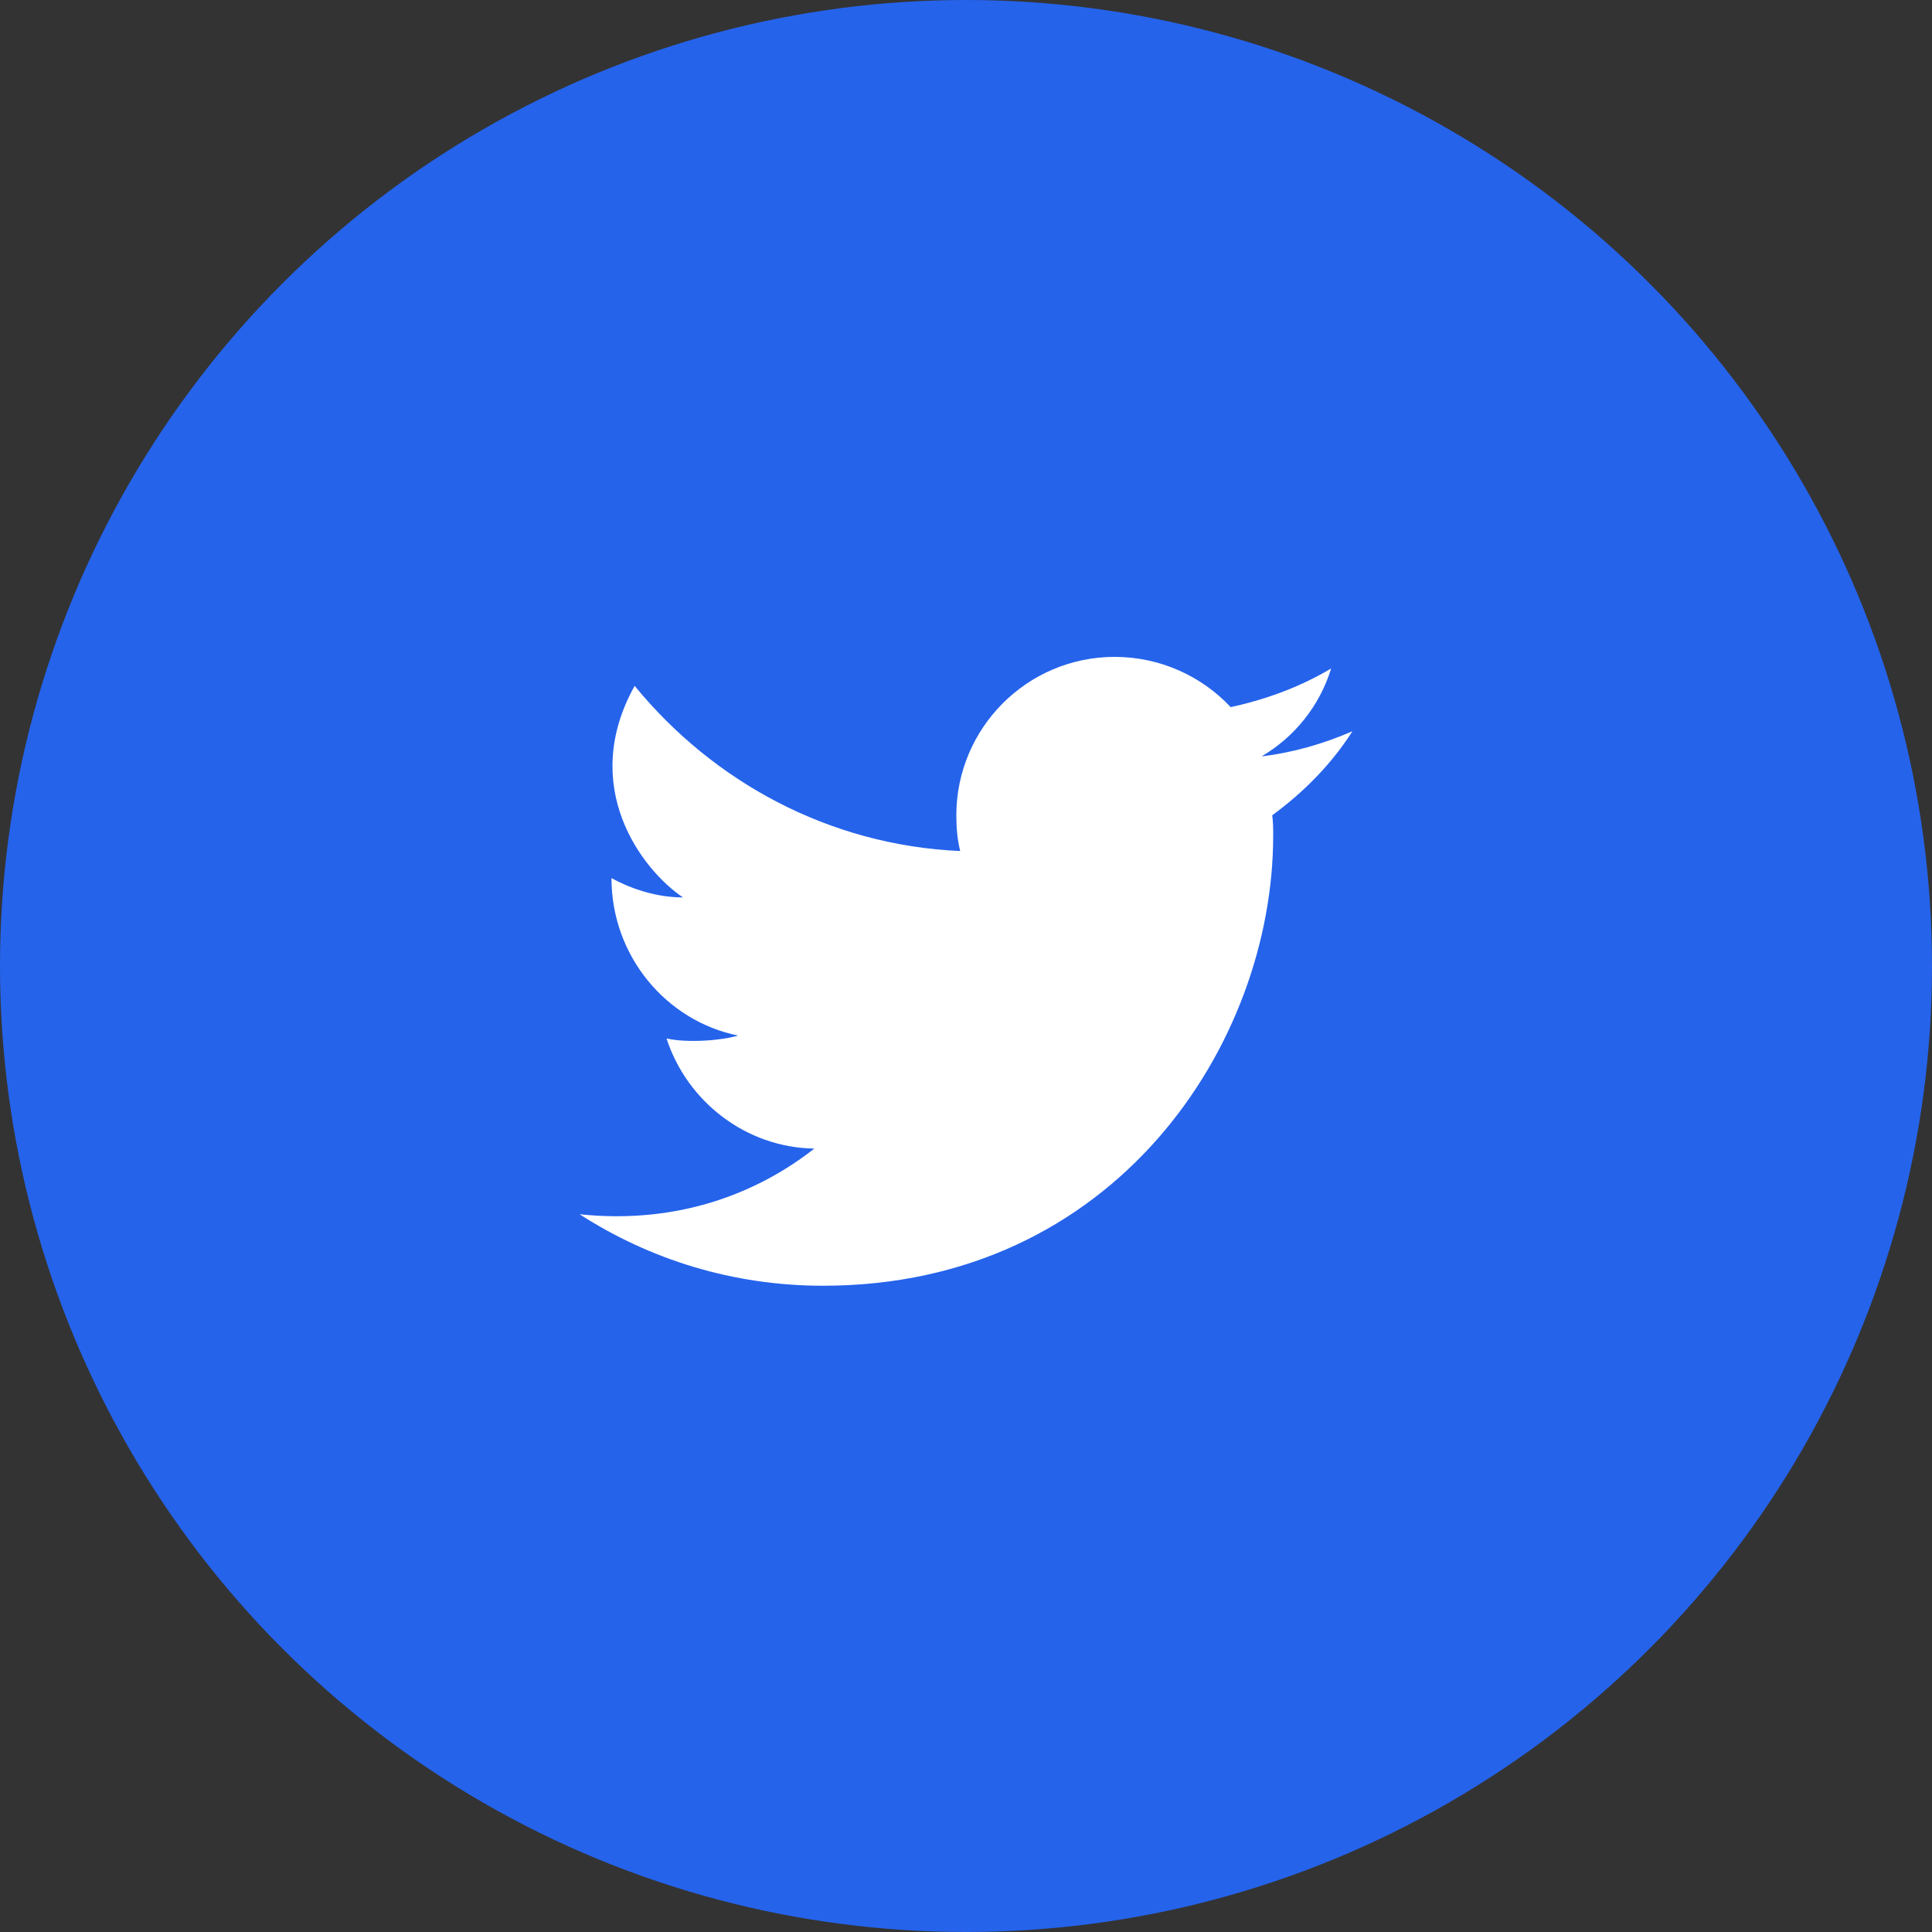 <svg width="50" height="50" viewBox="0 0 50 50" fill="none" xmlns="http://www.w3.org/2000/svg">
<rect x="0" y="0" width="50" height="50" fill="#333333" stroke="none"/>
<circle cx="25" cy="25" r="25" fill="#2563EB"/>
<path d="M35 18.925C34.25 19.25 33.475 19.475 32.65 19.575C33.5 19.075 34.15 18.275 34.45 17.3C33.65 17.775 32.775 18.1 31.85 18.3C31.1 17.5 30.025 17 28.85 17C26.575 17 24.75 18.85 24.75 21.1C24.75 21.425 24.775 21.725 24.85 22.025C21.45 21.875 18.45 20.225 16.425 17.75C14.975 20.35 16.6 22.5 17.675 23.225C17.025 23.225 16.375 23.025 15.825 22.725C15.825 24.75 17.25 26.425 19.1 26.8C18.7 26.925 17.8 27 17.25 26.875C17.775 28.5 19.3 29.7 21.075 29.725C19.675 30.825 17.625 31.7 15 31.425C16.825 32.6 18.975 33.275 21.3 33.275C28.85 33.275 32.95 27.025 32.95 21.625C32.95 21.45 32.95 21.275 32.925 21.1C33.775 20.475 34.475 19.75 35 18.925Z" fill="white"/>
</svg>
